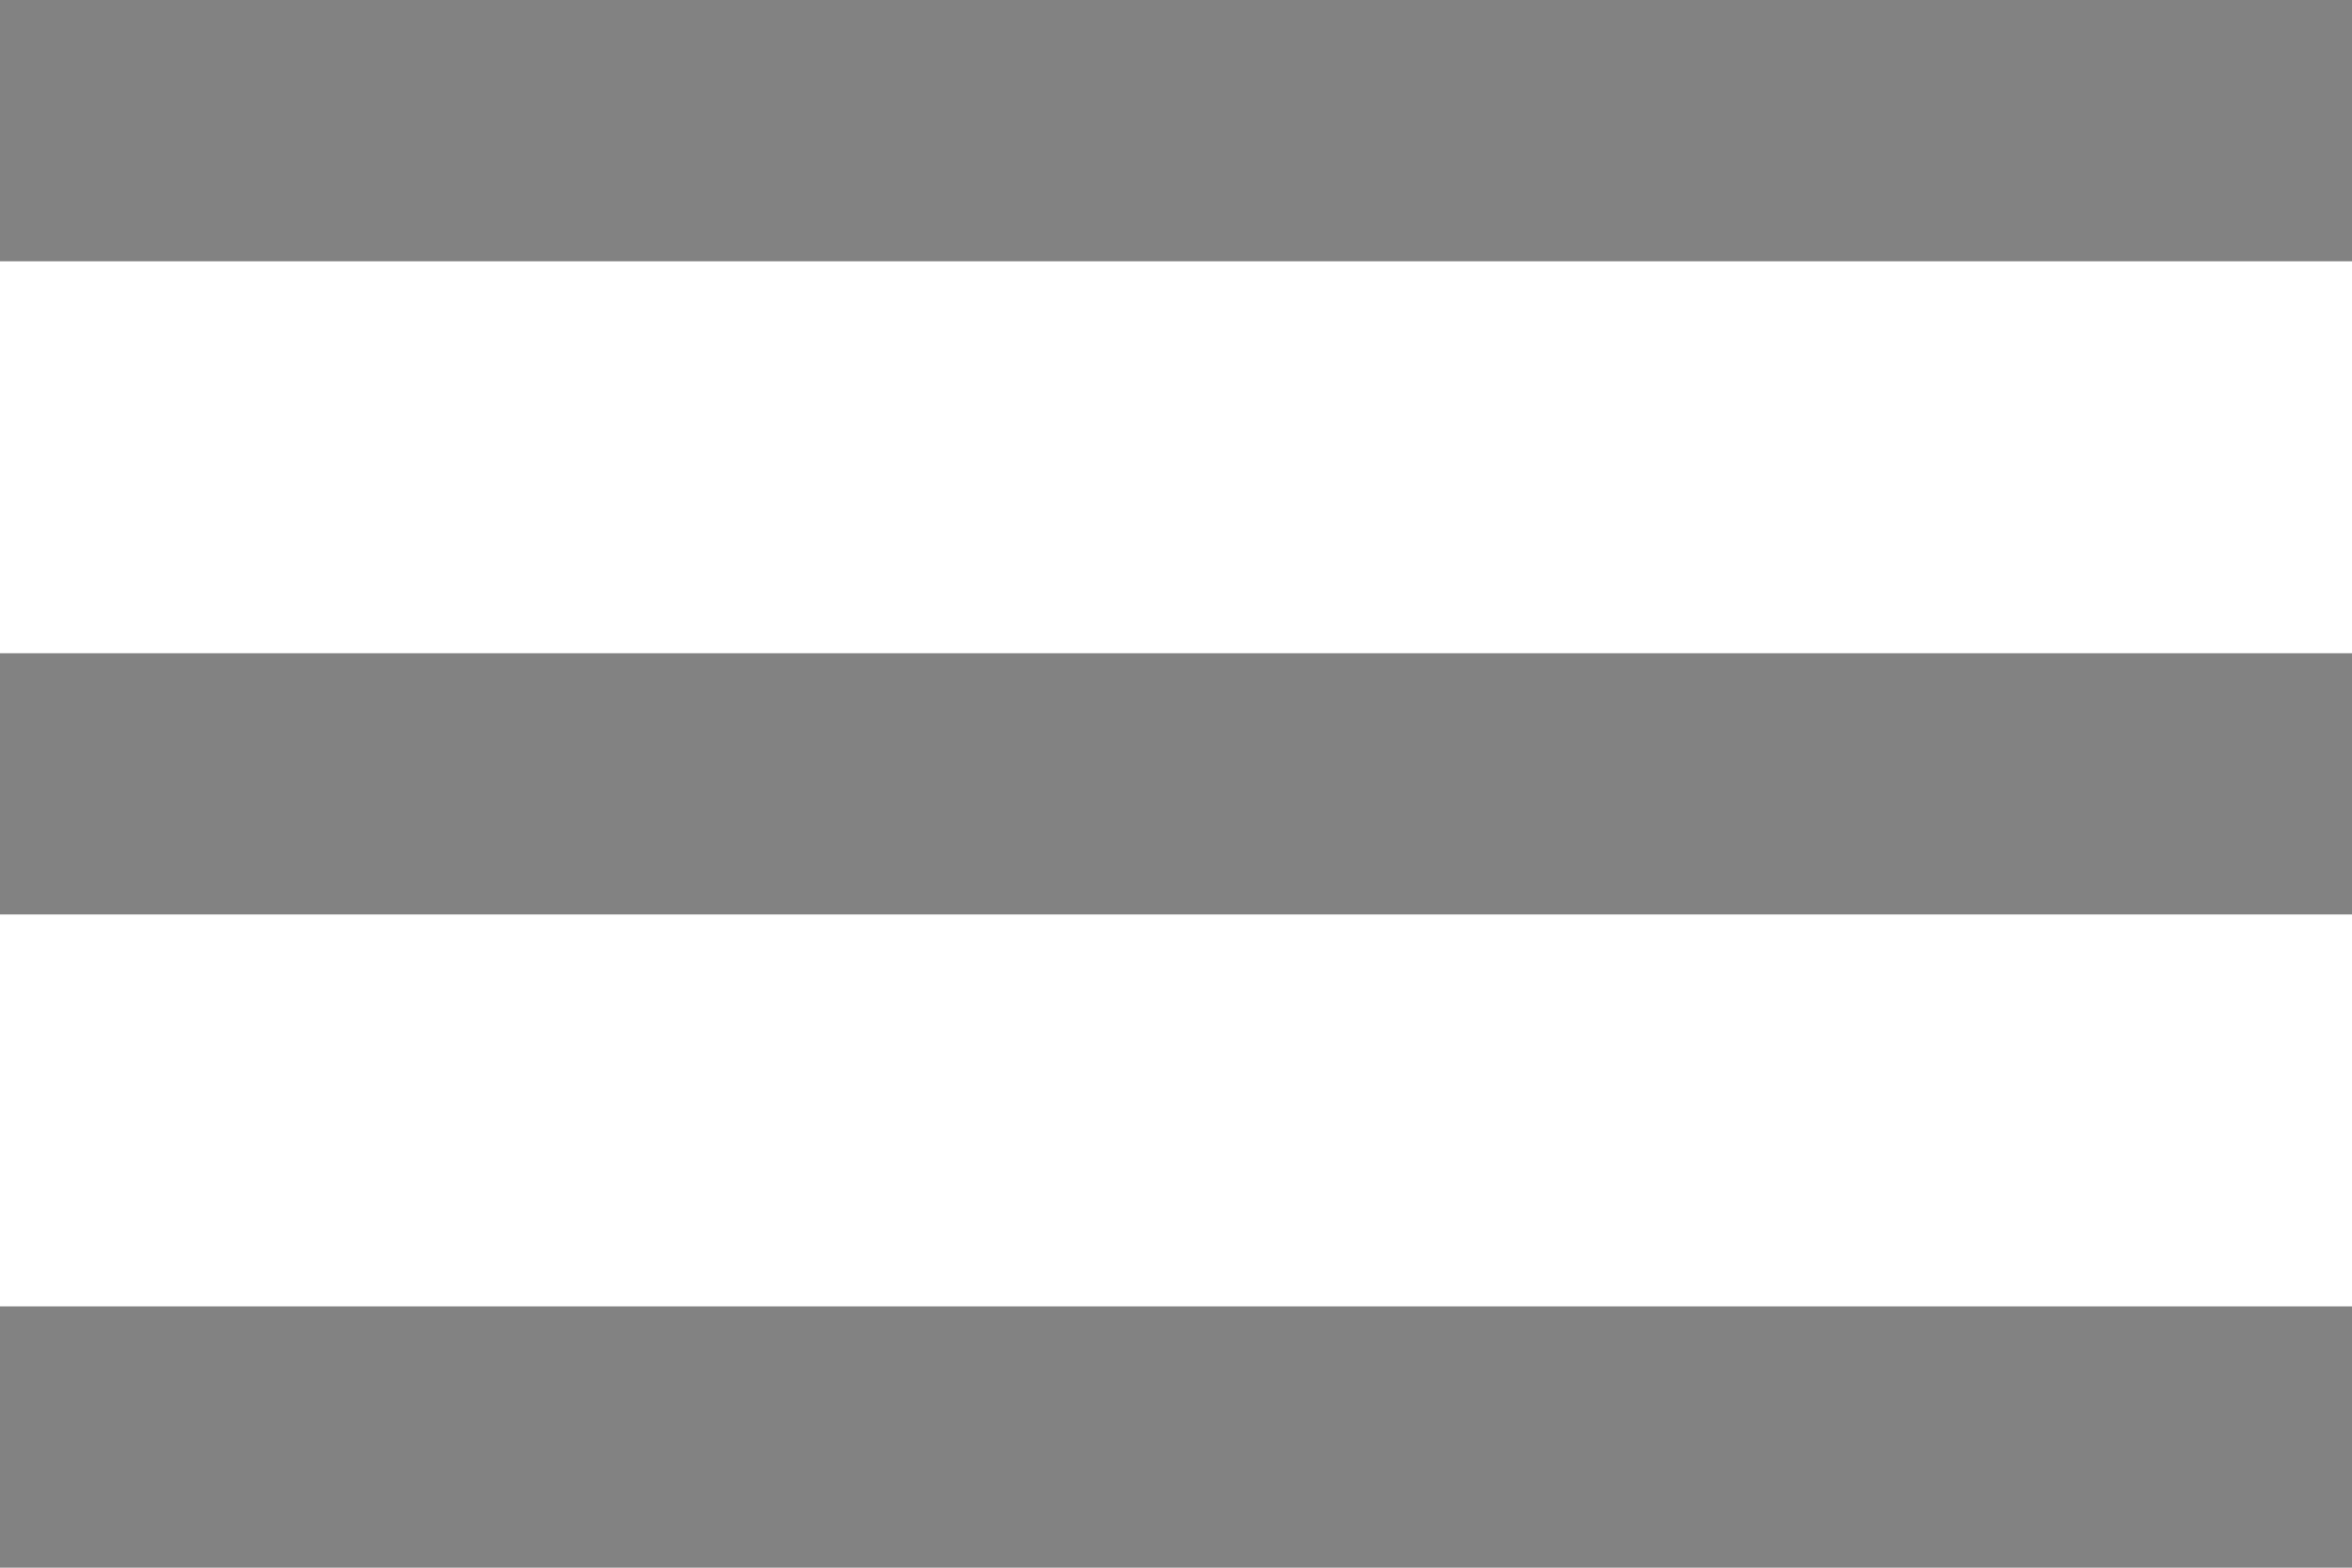 <svg width="18" height="12" viewBox="0 0 18 12" fill="#828282" xmlns="http://www.w3.org/2000/svg">
<path fill-rule="evenodd" clip-rule="evenodd" d="M0 2V0H18V2H0ZM0 7H18V5H0V7ZM0 12H18V10H0V12Z" fill="#828282"/>
</svg>
